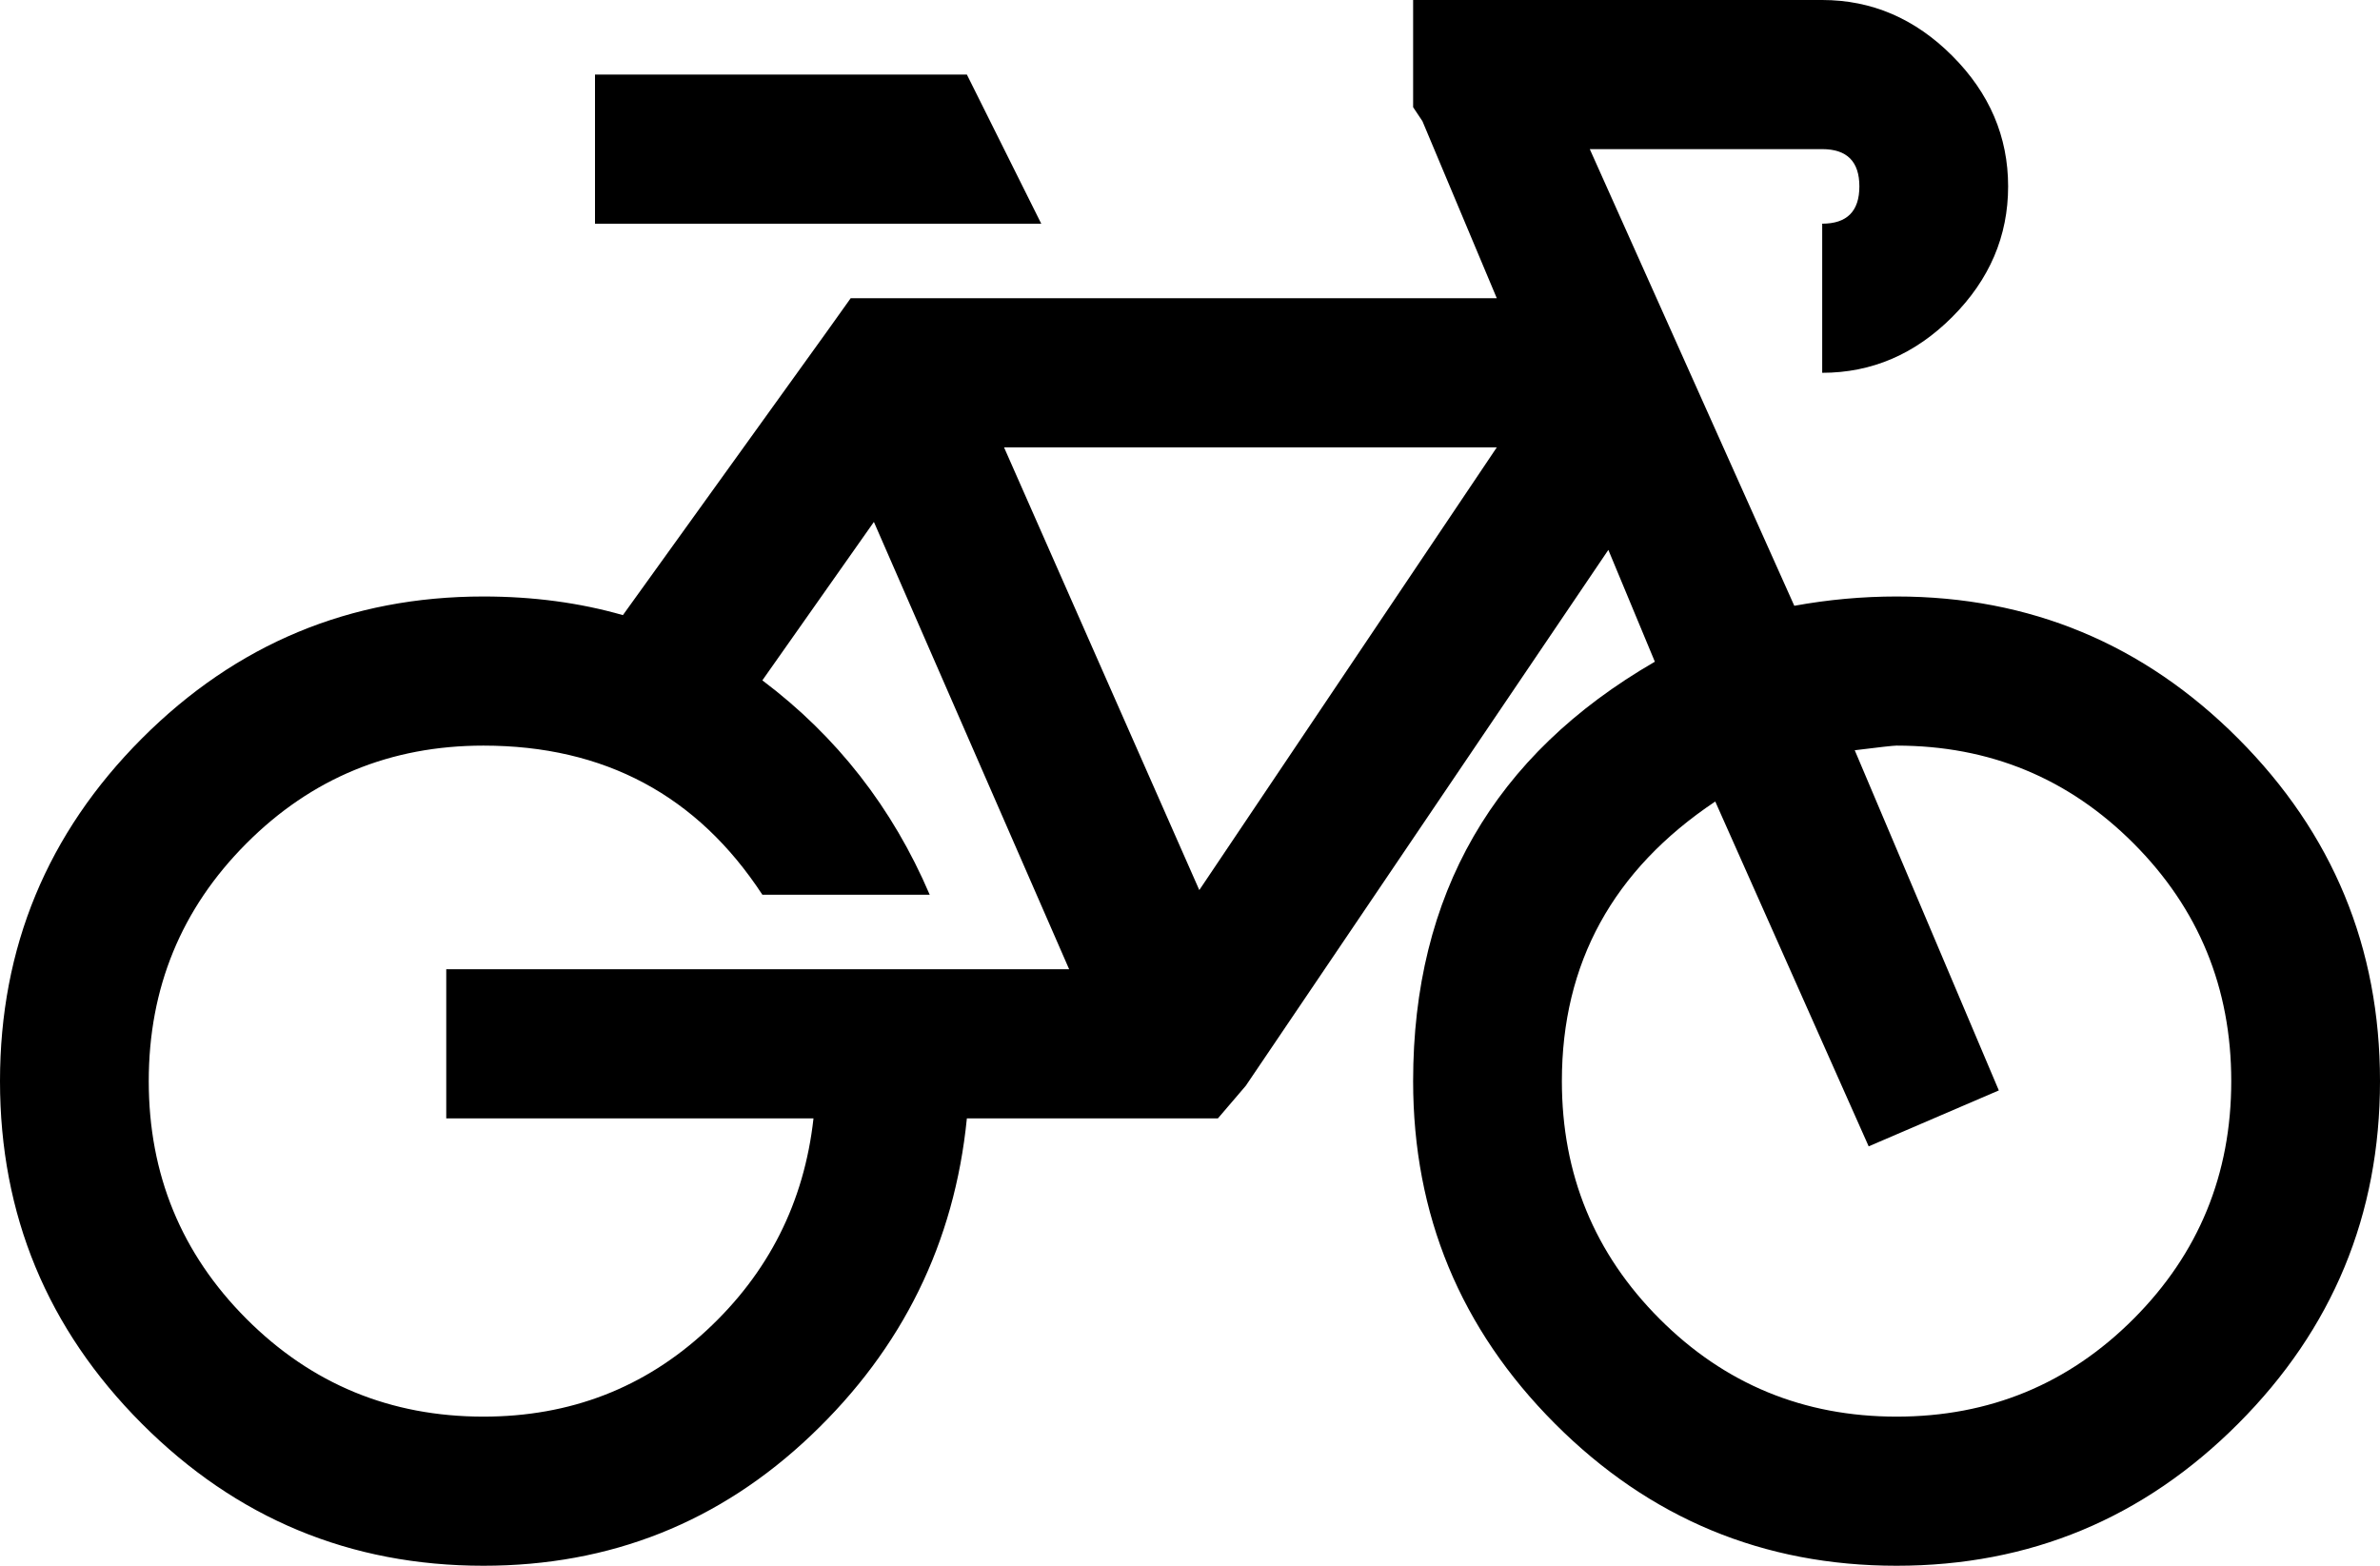 <?xml version="1.0" encoding="UTF-8"?>
<svg width="76px" height="50px" viewBox="0 0 76 50" version="1.1" xmlns="http://www.w3.org/2000/svg" xmlns:xlink="http://www.w3.org/1999/xlink">
    <!-- Generator: Sketch 48.1 (47250) - http://www.bohemiancoding.com/sketch -->
    <title>bicycle</title>
    <desc>Created with Sketch.</desc>
    <defs></defs>
    <g id="bicycle" stroke="none" stroke-width="1" fill="none" fill-rule="evenodd" transform="translate(0, -13)">
        <path d="M45.125,13 C45.719,13 46.906,13 47.5,13 C50.172,13 50.172,13 58.188,13 C59.771,13 61.156,13.595 62.344,14.786 C63.531,15.976 64.125,17.365 64.125,18.952 C64.125,20.54 63.531,21.929 62.344,23.119 C61.156,24.31 59.771,24.905 58.188,24.905 C58.188,23.317 58.188,23.317 58.188,20.143 C58.979,20.143 59.375,19.746 59.375,18.952 C59.375,18.159 58.979,17.762 58.188,17.762 C55.714,17.762 52.621,17.762 50.766,17.762 C52.398,21.408 52.398,21.408 57.297,32.345 C58.385,32.147 59.474,32.048 60.562,32.048 C64.818,32.048 68.454,33.561 71.473,36.586 C74.491,39.612 76,43.258 76,47.524 C76,51.79 74.491,55.436 71.473,58.461 C68.454,61.487 64.818,63 60.562,63 C56.307,63 52.671,61.487 49.652,58.461 C46.634,55.436 45.125,51.79 45.125,47.524 C45.125,41.571 47.698,37.107 52.844,34.131 C52.349,32.94 51.73,31.452 51.359,30.56 C48.465,34.838 42.676,43.394 39.781,47.673 C39.559,47.933 39.113,48.454 38.891,48.714 C38.594,48.714 38,48.714 37.703,48.714 C35.996,48.714 35.996,48.714 30.875,48.714 C30.479,52.683 28.822,56.056 25.902,58.833 C22.983,61.611 19.495,63 15.438,63 C11.182,63 7.546,61.487 4.527,58.461 C1.509,55.436 0,51.79 0,47.524 C0,43.258 1.509,39.612 4.527,36.586 C7.546,33.561 11.182,32.048 15.438,32.048 C17.021,32.048 18.505,32.246 19.891,32.643 C22.068,29.617 24.789,25.835 26.422,23.565 C26.607,23.305 26.979,22.784 27.164,22.524 C27.461,22.524 28.055,22.524 28.352,22.524 C33.213,22.524 42.936,22.524 47.797,22.524 C47.203,21.11 46.016,18.283 45.422,16.869 C45.348,16.757 45.199,16.534 45.125,16.423 C45.125,16.311 45.125,16.088 45.125,15.976 C45.125,15.827 45.125,15.53 45.125,15.381 C45.125,14.786 45.125,13.595 45.125,13 Z M19,15.381 C21.969,15.381 27.906,15.381 30.875,15.381 C31.469,16.571 32.656,18.952 33.25,20.143 C29.688,20.143 22.562,20.143 19,20.143 C19,18.952 19,16.571 19,15.381 Z M32.062,27.286 C33.621,30.82 36.738,37.888 38.297,41.423 C40.672,37.888 45.422,30.82 47.797,27.286 C43.863,27.286 35.996,27.286 32.062,27.286 Z M27.906,29.667 C27.016,30.932 27.016,30.932 24.344,34.726 C26.719,36.512 28.5,38.794 29.688,41.571 C27.906,41.571 27.906,41.571 24.344,41.571 C22.266,38.397 19.297,36.81 15.438,36.81 C12.469,36.81 9.945,37.851 7.867,39.935 C5.789,42.018 4.75,44.548 4.75,47.524 C4.75,50.5 5.789,53.03 7.867,55.113 C9.945,57.196 12.469,58.238 15.438,58.238 C18.208,58.238 20.583,57.32 22.562,55.485 C24.542,53.65 25.68,51.393 25.977,48.714 C22.068,48.714 17.182,48.714 14.25,48.714 C14.25,47.524 14.25,45.143 14.25,43.952 C19.223,43.952 29.168,43.952 34.141,43.952 C32.582,40.381 29.465,33.238 27.906,29.667 Z M60.562,36.81 C60.464,36.81 60.018,36.859 59.227,36.958 C60.76,40.579 62.678,45.106 63.828,47.821 C62.789,48.268 60.711,49.161 59.672,49.607 C58.447,46.854 58.447,46.854 54.773,38.595 C51.508,40.778 49.875,43.754 49.875,47.524 C49.875,50.5 50.914,53.03 52.992,55.113 C55.07,57.196 57.594,58.238 60.562,58.238 C63.531,58.238 66.055,57.196 68.133,55.113 C70.211,53.03 71.25,50.5 71.25,47.524 C71.25,44.548 70.211,42.018 68.133,39.935 C66.055,37.851 63.531,36.81 60.562,36.81 Z" fill="#000000" fill-rule="nonzero"></path>
    </g>
</svg>